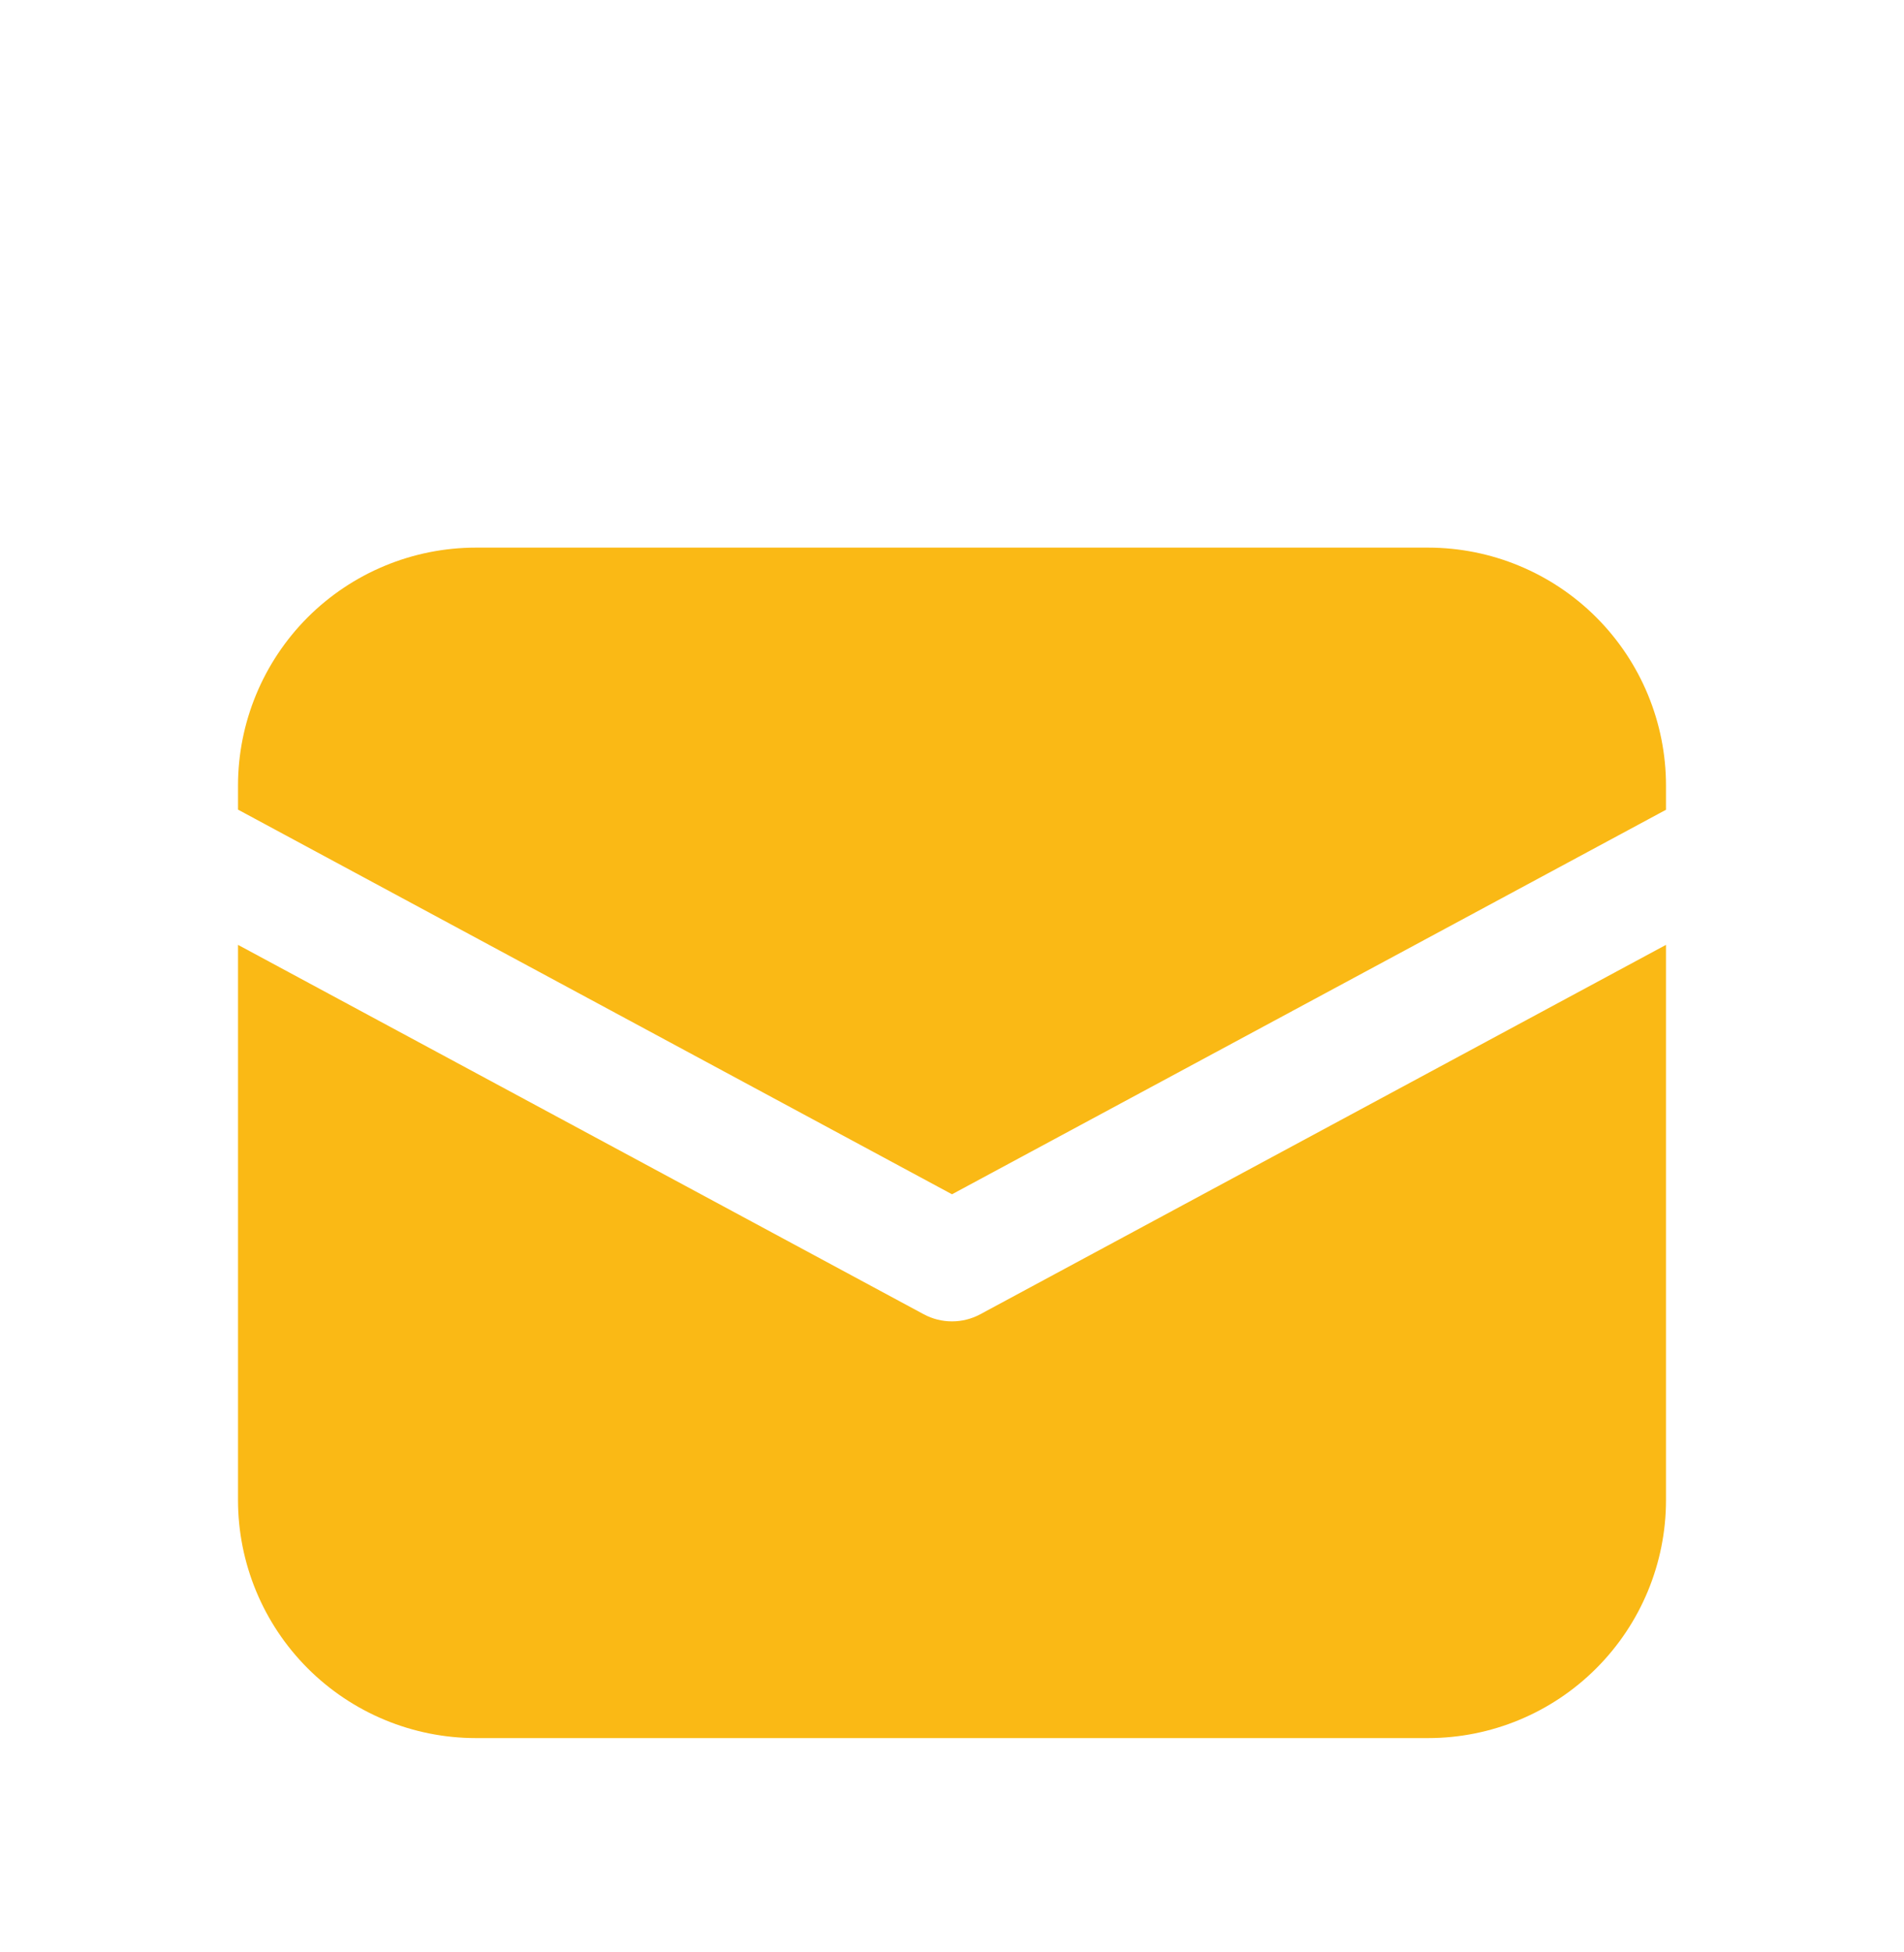 <svg width="40" height="41" viewBox="0 0 40 41" fill="none" xmlns="http://www.w3.org/2000/svg">
<g filter="url(#filter0_d_123_143)">
<path d="M10 7.5C8.674 7.5 7.402 8.027 6.464 8.964C5.527 9.902 5 11.174 5 12.5V13.002L20 21.08L35 13.005V12.5C35 11.174 34.473 9.902 33.535 8.964C32.598 8.027 31.326 7.5 30 7.5H10ZM35 15.842L20.593 23.6C20.41 23.698 20.207 23.749 20 23.749C19.793 23.749 19.59 23.698 19.407 23.6L5 15.842V27.5C5 28.826 5.527 30.098 6.464 31.035C7.402 31.973 8.674 32.5 10 32.5H30C31.326 32.5 32.598 31.973 33.535 31.035C34.473 30.098 35 28.826 35 27.5V15.842Z" fill="#FAB915"/>
</g>
<defs>
<filter id="filter0_d_123_143" x="-4" y="0" width="48" height="48" filterUnits="userSpaceOnUse" color-interpolation-filters="sRGB">
<feFlood flood-opacity="0" result="BackgroundImageFix"/>
<feColorMatrix in="SourceAlpha" type="matrix" values="0 0 0 0 0 0 0 0 0 0 0 0 0 0 0 0 0 0 127 0" result="hardAlpha"/>
<feOffset dy="4"/>
<feGaussianBlur stdDeviation="2"/>
<feComposite in2="hardAlpha" operator="out"/>
<feColorMatrix type="matrix" values="0 0 0 0 0 0 0 0 0 0 0 0 0 0 0 0 0 0 0.25 0"/>
<feBlend mode="normal" in2="BackgroundImageFix" result="effect1_dropShadow_123_143"/>
<feBlend mode="normal" in="SourceGraphic" in2="effect1_dropShadow_123_143" result="shape"/>
</filter>
</defs>
</svg>
